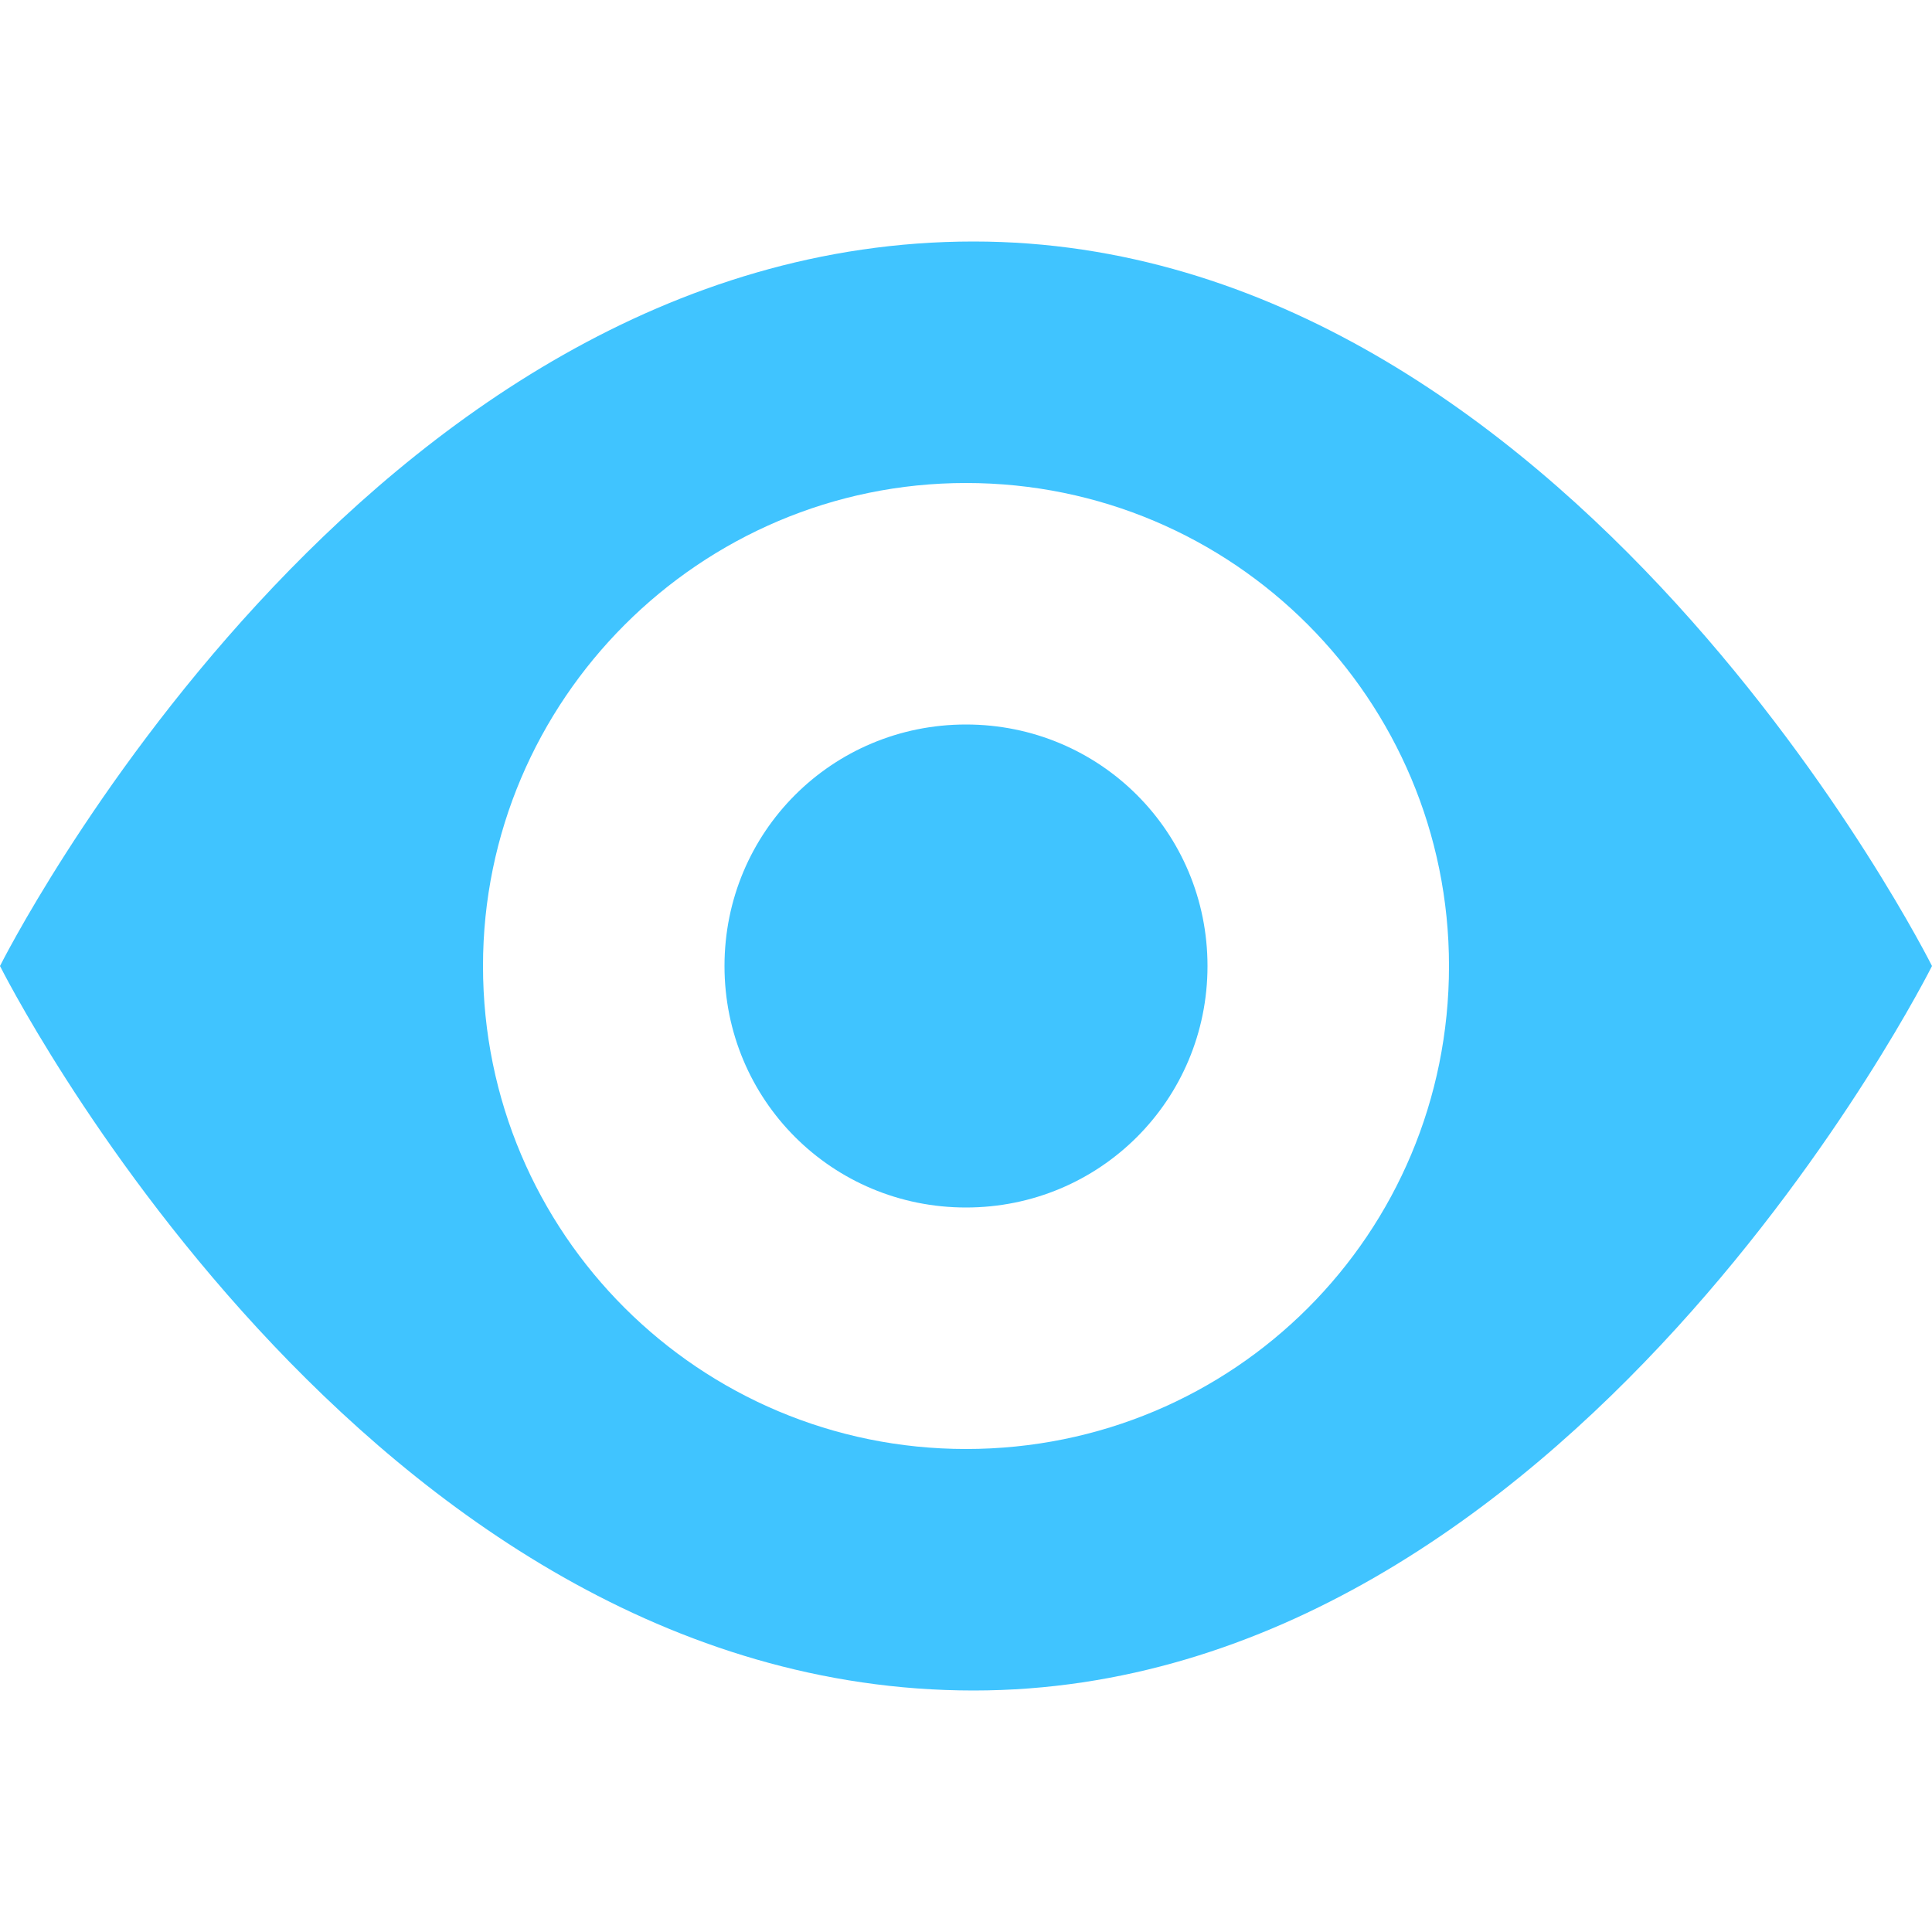<?xml version="1.0" encoding="utf-8"?>
<!-- Generated by IcoMoon.io -->
<!DOCTYPE svg PUBLIC "-//W3C//DTD SVG 1.1//EN" "http://www.w3.org/Graphics/SVG/1.1/DTD/svg11.dtd">
<svg version="1.1" xmlns="http://www.w3.org/2000/svg" xmlns:xlink="http://www.w3.org/1999/xlink" width="24" height="24" viewBox="0 0 24 24">
<path fill="#40c4ff" d="M12.094 3c-7.594 0-12.094 9-12.094 9s4.5 9 12.094 9c7.406 0 11.906-9 11.906-9s-4.5-9-11.906-9zM12 18c-3.305 0-6-2.672-6-6 0-3.305 2.695-6 6-6 3.328 0 6 2.695 6 6 0 3.328-2.672 6-6 6zM15 12c0 1.664-1.336 3-3 3s-3-1.336-3-3 1.336-3 3-3 3 1.336 3 3z"></path>
</svg>
